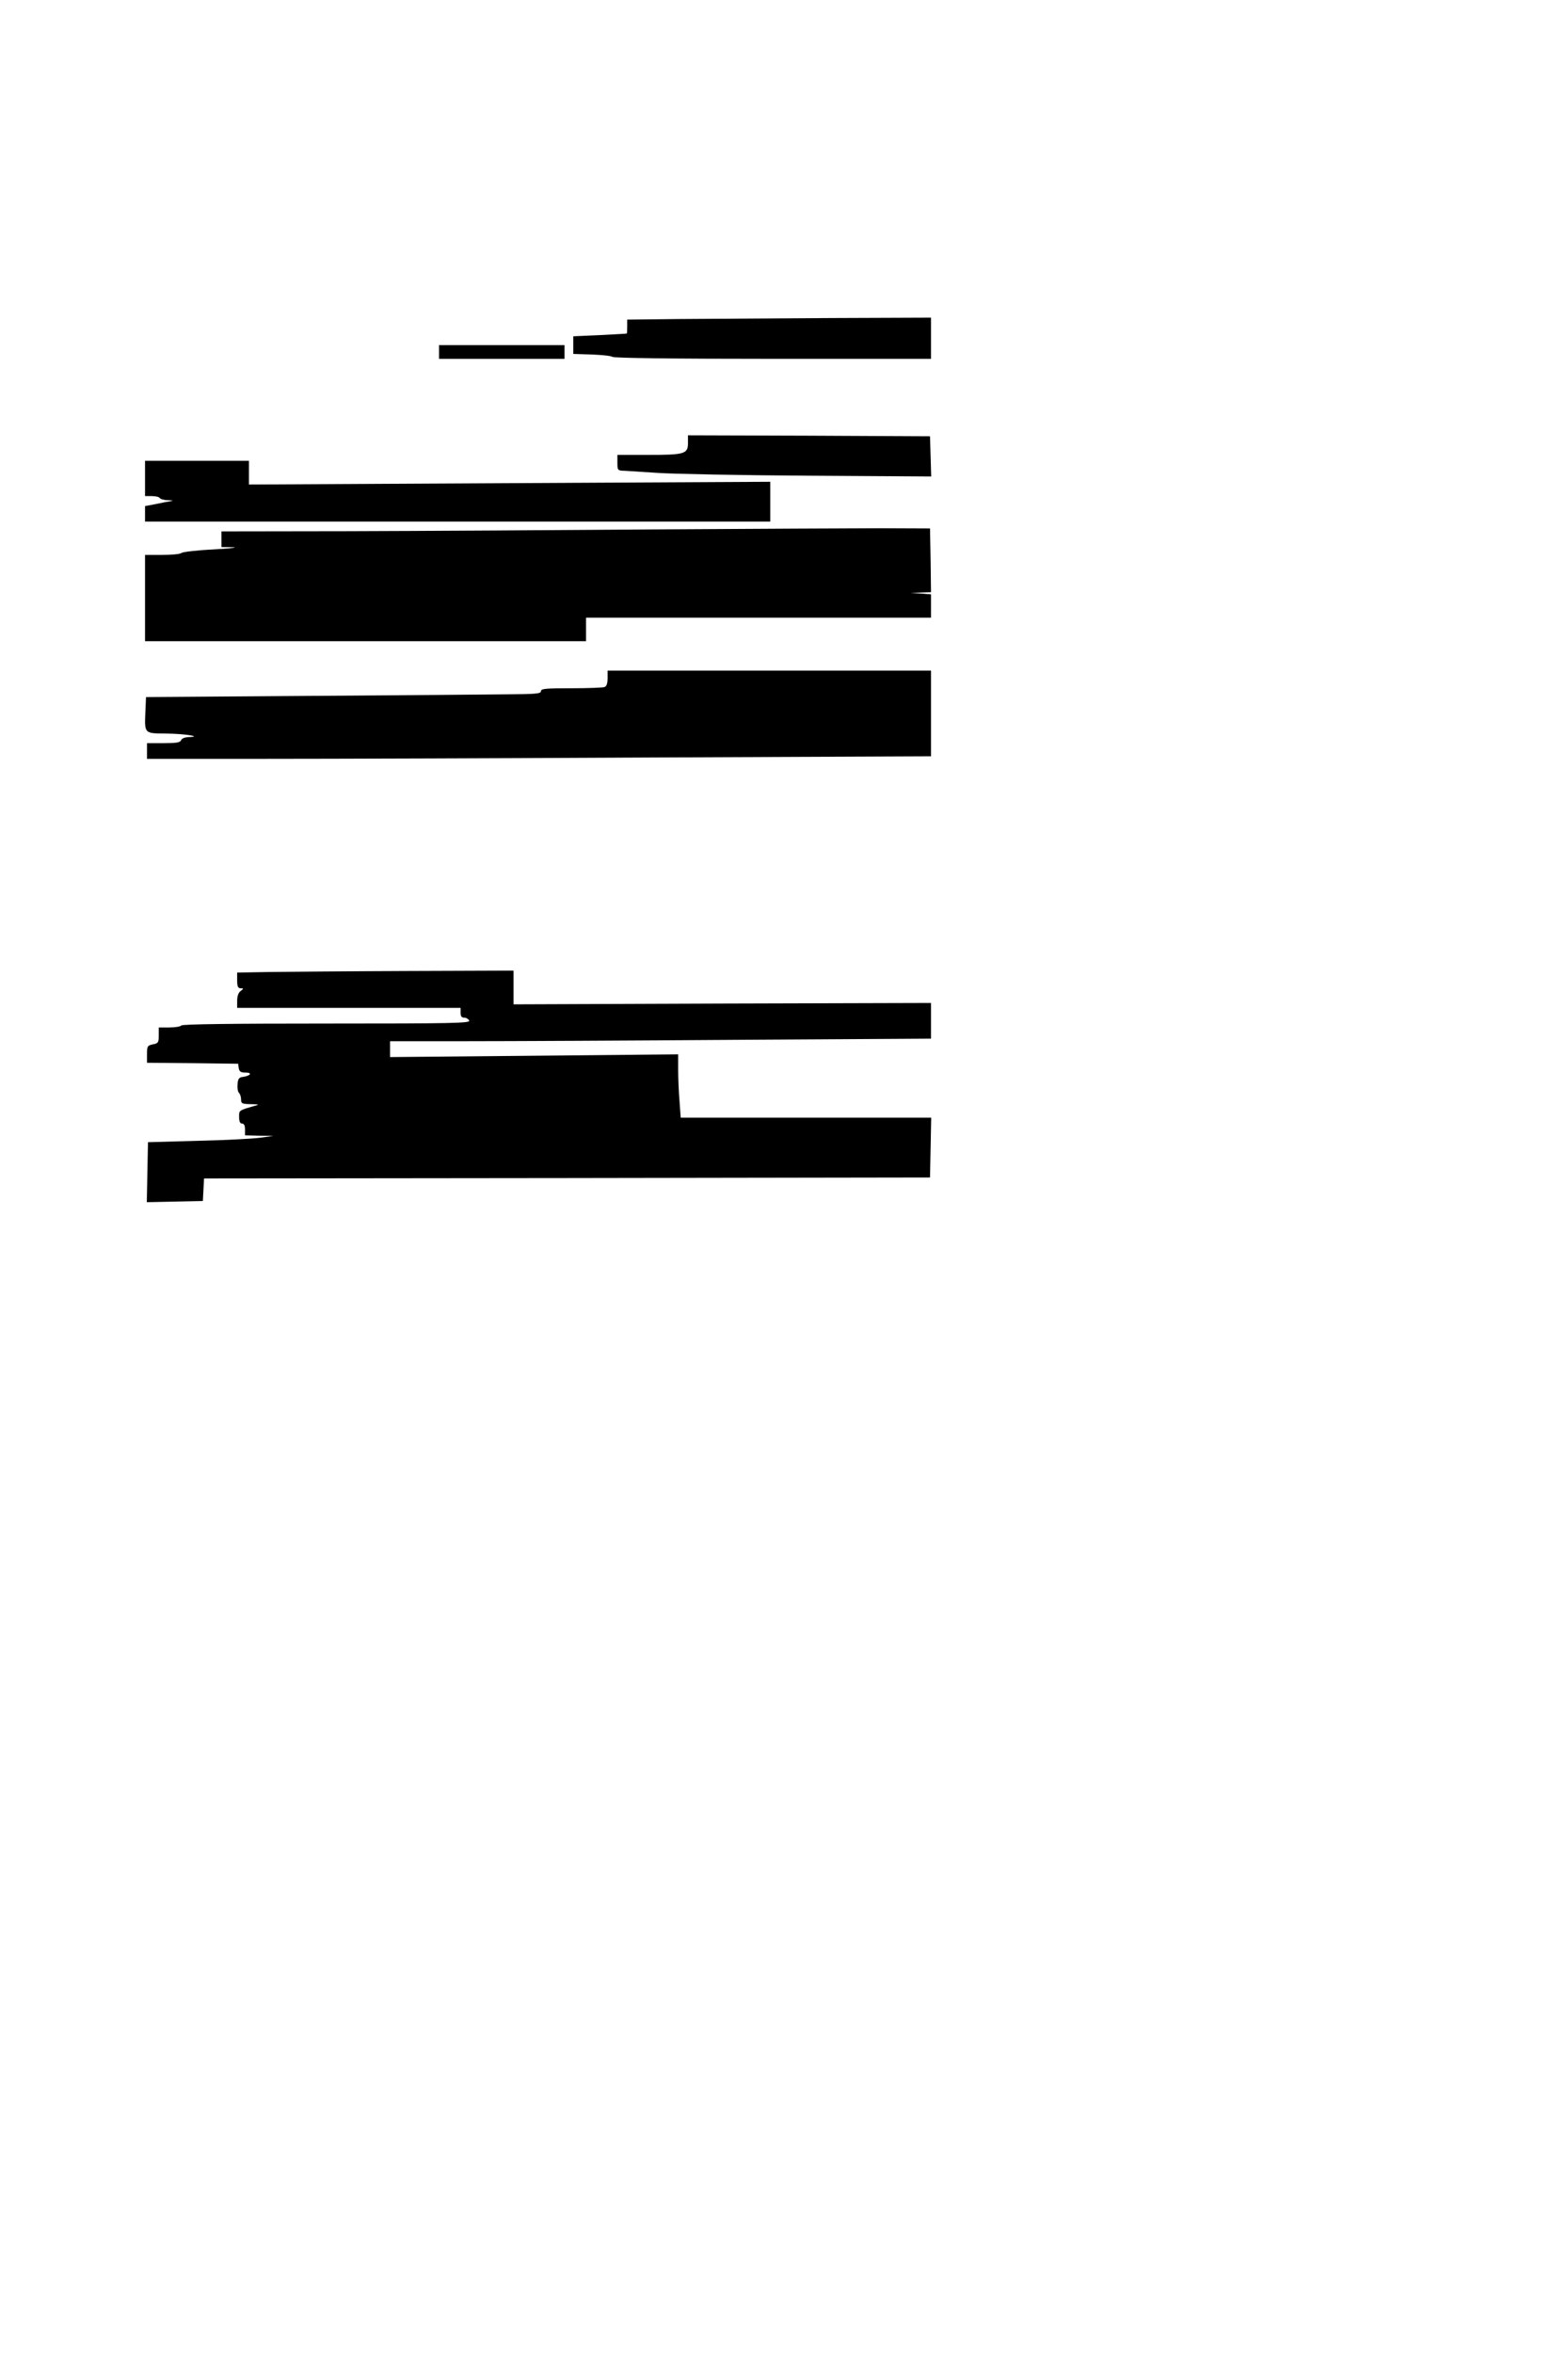 <?xml version="1.0" standalone="no"?>
<!DOCTYPE svg PUBLIC "-//W3C//DTD SVG 20010904//EN"
 "http://www.w3.org/TR/2001/REC-SVG-20010904/DTD/svg10.dtd">
<svg version="1.0" xmlns="http://www.w3.org/2000/svg"
 width="800pt" height="1200pt" viewBox="0 0 800 1200"
 preserveAspectRatio="xMidYMid meet">
<g transform="translate(0,1200) scale(0.1,-0.1)"
fill="#000000" stroke="none">
<path d="M3463 10373 l-263 -3 0 -35 c0 -19 -1 -36 -2 -36 -2 -1 -64 -4 -138
-8 l-135 -6 0 -45 0 -45 95 -3 c52 -2 99 -7 104 -12 6 -6 316 -10 818 -10
l808 0 0 105 0 105 -512 -2 c-282 -2 -631 -4 -775 -5z"/>
<path d="M2240 10205 l0 -35 320 0 320 0 0 35 0 35 -320 0 -320 0 0 -35z"/>
<path d="M3510 9740 c0 -55 -17 -60 -206 -60 l-154 0 0 -40 c0 -39 1 -40 38
-41 20 -1 98 -6 172 -11 74 -5 418 -12 763 -14 l628 -4 -3 102 -3 103 -617 3
-618 2 0 -40z"/>
<path d="M740 9560 l0 -90 34 0 c19 0 38 -4 41 -10 3 -5 23 -11 43 -11 25 -1
29 -3 12 -5 -14 -2 -49 -9 -77 -15 l-53 -10 0 -40 0 -39 1595 0 1595 0 0 102
0 101 -1330 -7 -1330 -7 0 61 0 60 -265 0 -265 0 0 -90z"/>
<path d="M3330 9300 c-503 -4 -1204 -8 -1557 -9 l-643 -1 0 -40 0 -40 58 -1
c31 -1 -13 -6 -98 -11 -85 -4 -159 -13 -164 -18 -6 -6 -50 -10 -98 -10 l-88 0
0 -220 0 -220 1125 0 1125 0 0 60 0 60 880 0 880 0 0 59 0 60 -52 4 -53 3 53
2 52 2 -2 163 -3 162 -250 1 c-137 0 -662 -3 -1165 -6z"/>
<path d="M3100 8541 c0 -26 -5 -41 -16 -45 -9 -3 -85 -6 -170 -6 -130 0 -154
-2 -154 -15 0 -13 -27 -15 -177 -16 -98 -1 -551 -5 -1008 -8 l-830 -6 -3 -70
c-5 -118 -8 -115 106 -116 96 -1 189 -16 114 -18 -19 -1 -35 -7 -38 -16 -5
-12 -25 -15 -90 -15 l-84 0 0 -40 0 -40 598 0 c328 0 1228 3 2000 7 l1402 6 0
219 0 218 -825 0 -825 0 0 -39z"/>
<path d="M1378 7043 l-168 -3 0 -40 c0 -31 4 -40 18 -40 16 -1 16 -1 0 -14
-12 -8 -18 -27 -18 -50 l0 -36 570 0 570 0 0 -25 c0 -18 5 -25 19 -25 10 0 21
-7 25 -15 5 -13 -80 -15 -729 -15 -478 0 -736 -3 -740 -10 -3 -5 -31 -10 -61
-10 l-54 0 0 -40 c0 -37 -3 -41 -30 -46 -28 -6 -30 -10 -30 -50 l0 -44 233 -2
232 -3 3 -22 c3 -18 10 -23 35 -23 36 0 26 -16 -13 -22 -20 -2 -26 -9 -28 -37
-2 -18 1 -38 7 -44 6 -6 11 -21 11 -34 0 -21 5 -23 48 -24 26 0 43 -2 37 -4
-100 -29 -95 -26 -95 -62 0 -23 5 -33 15 -33 10 0 15 -10 15 -30 l0 -30 73 -2
72 -1 -65 -9 c-36 -5 -180 -13 -320 -16 l-255 -7 -3 -153 -3 -153 143 3 143 3
3 57 3 58 1852 2 1852 3 3 153 3 152 -639 0 -639 0 -6 83 c-4 45 -7 118 -7
161 l0 79 -735 -7 -735 -7 0 40 0 41 388 0 c214 0 835 3 1380 7 l992 6 0 91 0
91 -1065 -3 -1065 -4 0 86 0 86 -537 -2 c-296 -1 -613 -4 -705 -5z"/>
</g>
</svg>
